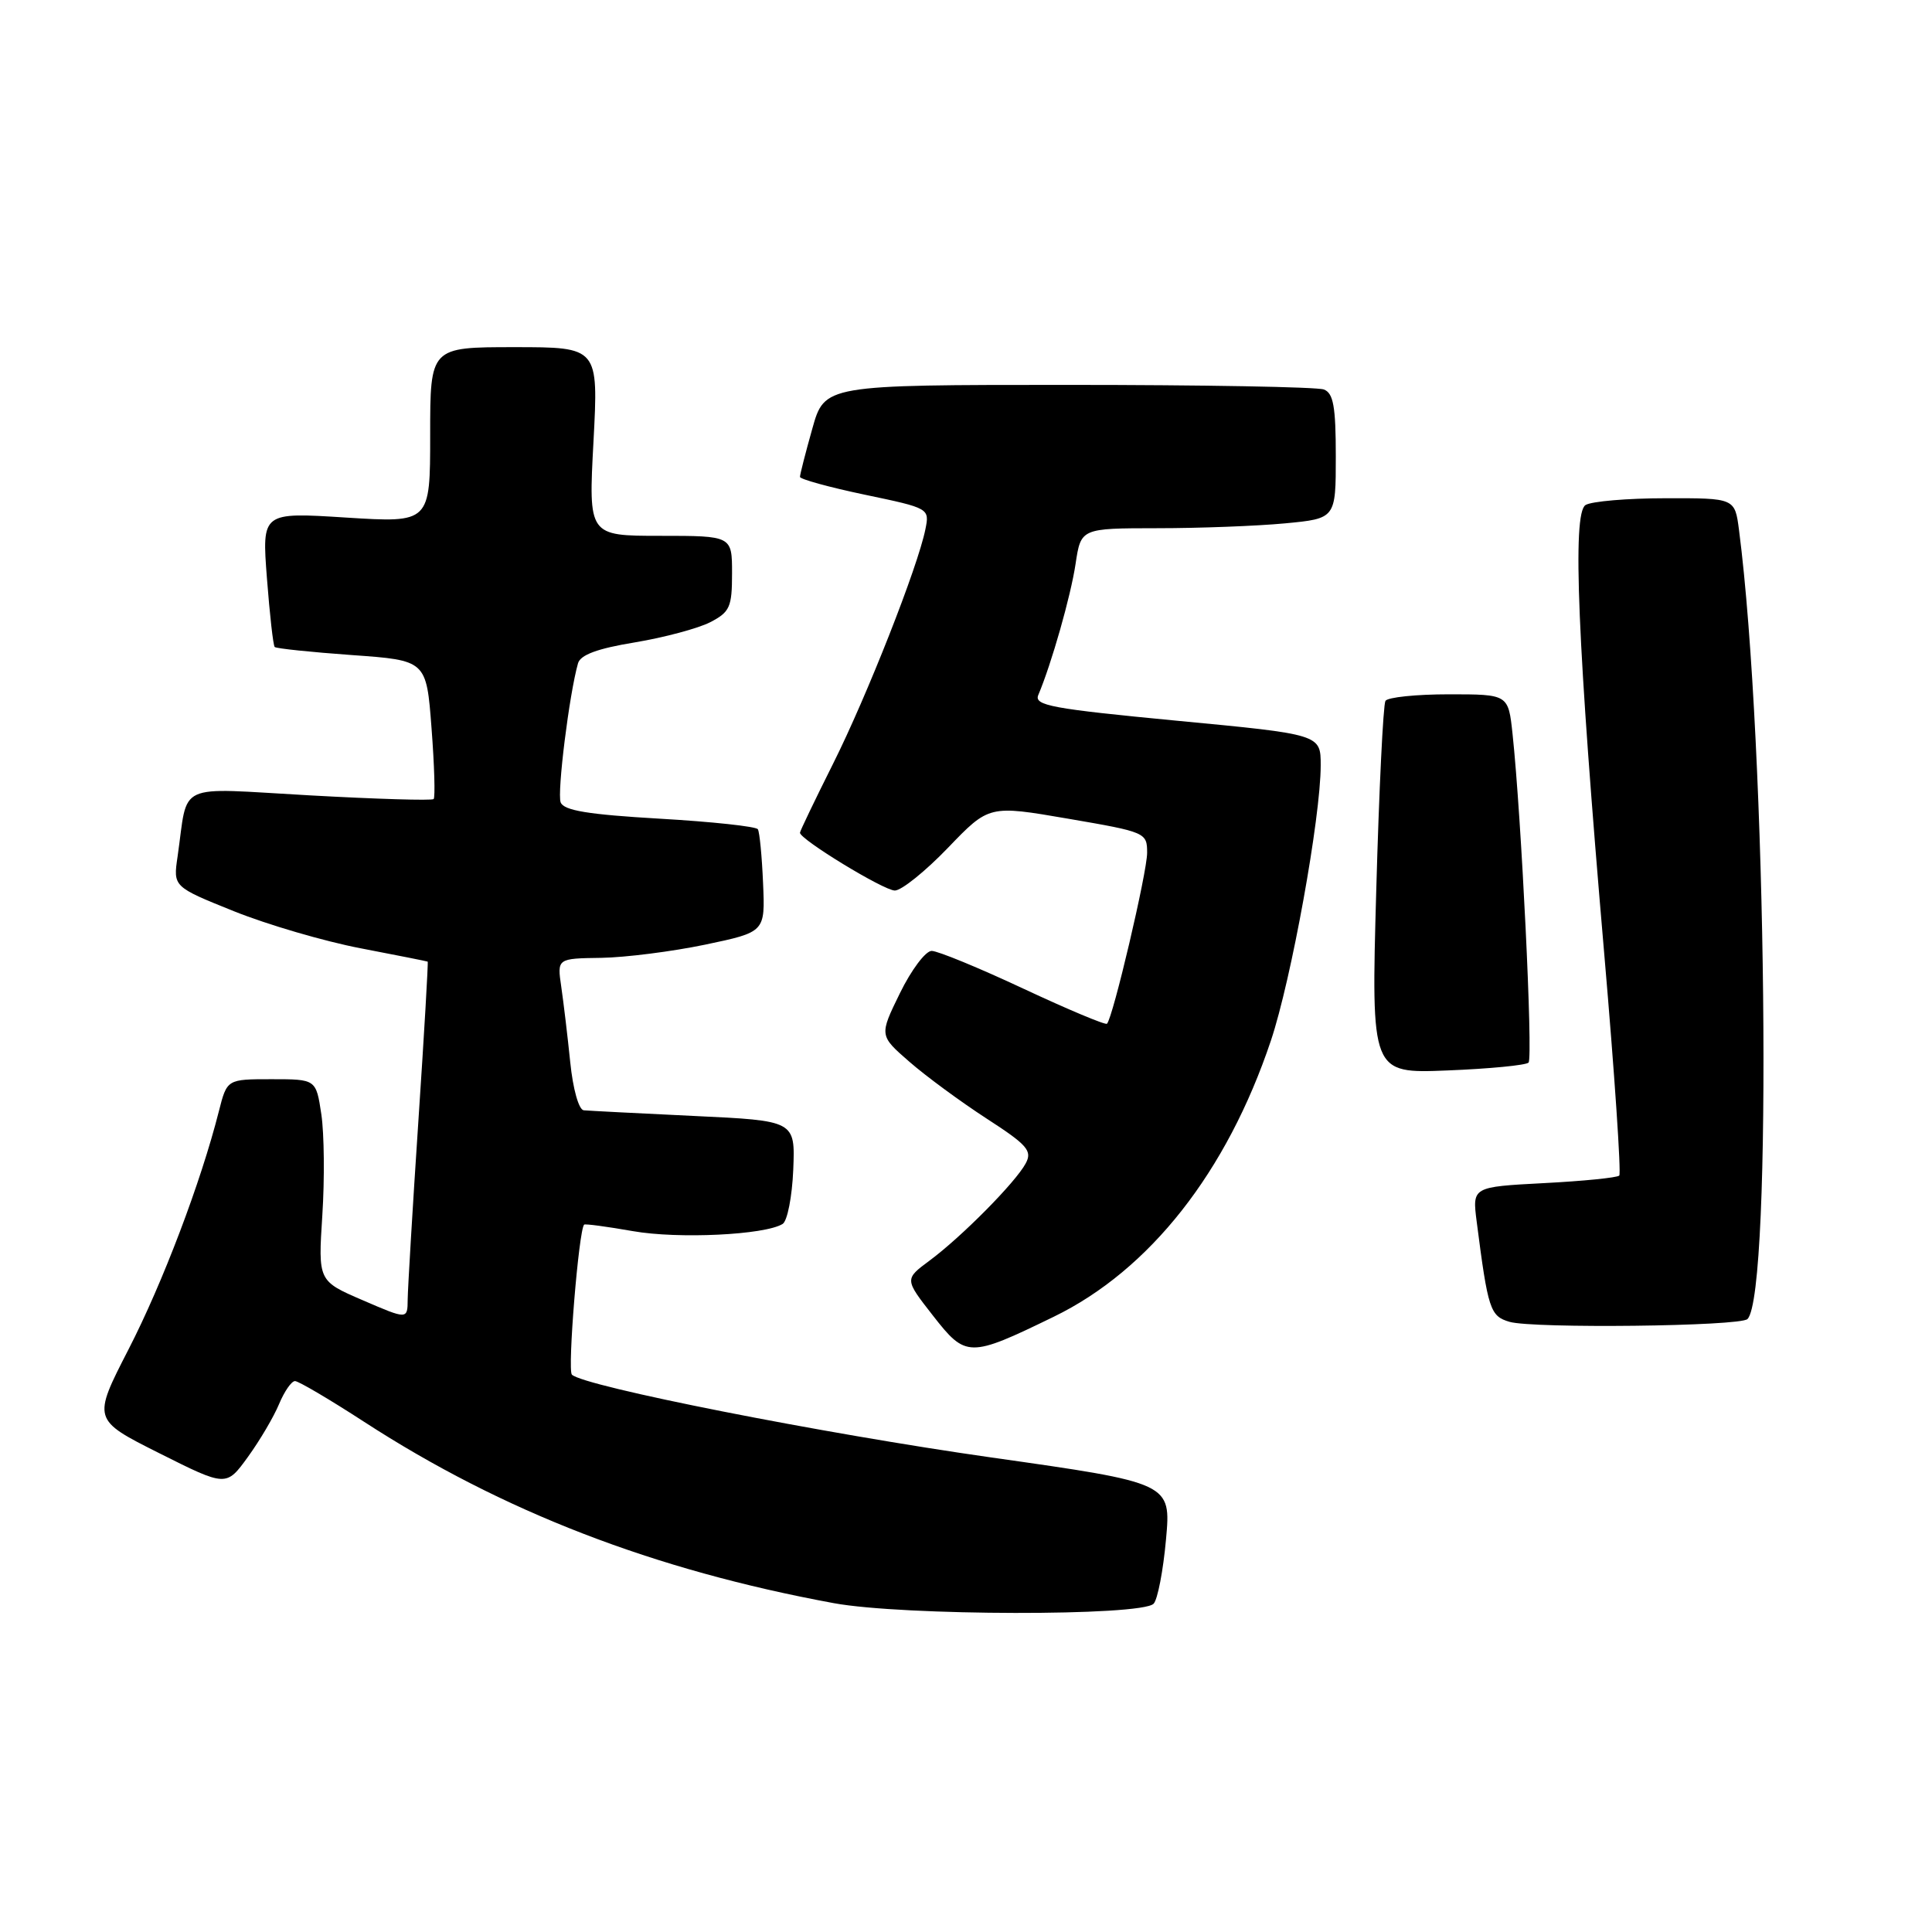 <?xml version="1.0" encoding="UTF-8" standalone="no"?>
<!DOCTYPE svg PUBLIC "-//W3C//DTD SVG 1.1//EN" "http://www.w3.org/Graphics/SVG/1.1/DTD/svg11.dtd" >
<svg xmlns="http://www.w3.org/2000/svg" xmlns:xlink="http://www.w3.org/1999/xlink" version="1.1" viewBox="0 0 256 256">
 <g >
 <path fill="currentColor"
d=" M 152.86 212.50 C 153.39 211.95 154.13 208.12 154.50 204.00 C 155.18 196.50 155.18 196.50 131.34 193.12 C 109.01 189.95 77.40 183.71 75.78 182.15 C 75.17 181.56 76.69 162.98 77.40 162.27 C 77.53 162.14 80.43 162.53 83.85 163.13 C 89.85 164.19 101.35 163.64 103.70 162.18 C 104.33 161.80 104.96 158.56 105.11 154.99 C 105.37 148.50 105.37 148.50 91.94 147.87 C 84.55 147.52 77.98 147.18 77.35 147.12 C 76.69 147.05 75.92 144.31 75.56 140.75 C 75.21 137.31 74.67 132.81 74.37 130.75 C 73.82 127.00 73.82 127.00 79.66 126.92 C 82.87 126.87 89.07 126.08 93.44 125.17 C 101.39 123.50 101.39 123.50 101.11 117.03 C 100.96 113.46 100.65 110.25 100.42 109.88 C 100.19 109.51 94.34 108.88 87.42 108.48 C 77.93 107.93 74.71 107.40 74.29 106.32 C 73.80 105.04 75.43 91.96 76.59 87.89 C 76.91 86.77 79.17 85.93 84.12 85.12 C 88.01 84.47 92.50 83.27 94.10 82.45 C 96.71 81.10 97.00 80.45 97.00 75.97 C 97.00 71.00 97.00 71.00 87.48 71.00 C 77.97 71.00 77.97 71.00 78.64 58.50 C 79.30 46.00 79.30 46.00 68.15 46.00 C 57.00 46.00 57.00 46.00 57.00 57.64 C 57.00 69.28 57.00 69.28 45.85 68.58 C 34.70 67.87 34.70 67.87 35.37 76.62 C 35.74 81.44 36.20 85.54 36.40 85.73 C 36.60 85.93 41.20 86.41 46.63 86.80 C 56.50 87.50 56.50 87.50 57.18 96.48 C 57.56 101.42 57.68 105.65 57.46 105.88 C 57.23 106.10 49.85 105.88 41.05 105.39 C 23.00 104.39 24.98 103.47 23.53 113.50 C 22.94 117.50 22.94 117.50 30.99 120.74 C 35.42 122.52 42.97 124.73 47.77 125.65 C 52.57 126.57 56.58 127.37 56.67 127.42 C 56.76 127.46 56.21 136.95 55.44 148.50 C 54.67 160.05 54.04 170.70 54.02 172.18 C 54.00 174.85 54.00 174.85 48.07 172.29 C 42.15 169.74 42.15 169.74 42.71 161.03 C 43.02 156.24 42.96 150.22 42.58 147.66 C 41.88 143.00 41.88 143.00 35.98 143.00 C 30.08 143.00 30.08 143.00 29.00 147.25 C 26.63 156.62 21.56 169.99 17.03 178.80 C 12.25 188.11 12.25 188.11 21.11 192.56 C 29.98 197.01 29.98 197.01 32.85 193.05 C 34.43 190.87 36.29 187.71 36.98 186.04 C 37.68 184.37 38.62 183.00 39.09 183.00 C 39.55 183.00 43.66 185.42 48.22 188.38 C 66.57 200.29 86.61 208.03 110.50 212.43 C 119.64 214.11 151.27 214.17 152.86 212.50 Z  M 139.62 174.48 C 152.34 168.30 162.56 155.31 168.40 137.89 C 171.10 129.84 175.00 108.30 175.00 101.41 C 175.00 97.31 175.00 97.31 155.95 95.50 C 139.34 93.91 136.99 93.48 137.58 92.09 C 139.33 87.95 141.89 78.95 142.52 74.71 C 143.23 70.00 143.23 70.00 153.36 69.99 C 158.94 69.99 166.54 69.70 170.25 69.35 C 177.00 68.71 177.00 68.71 177.00 60.46 C 177.00 53.86 176.68 52.09 175.42 51.61 C 174.55 51.27 159.31 51.00 141.55 51.00 C 109.26 51.00 109.26 51.00 107.63 56.82 C 106.73 60.01 106.00 62.88 106.00 63.19 C 106.00 63.49 109.87 64.56 114.59 65.55 C 123.14 67.34 123.18 67.36 122.62 70.13 C 121.63 75.08 114.86 92.28 110.37 101.23 C 107.97 106.03 106.00 110.13 106.00 110.34 C 106.00 111.23 117.11 118.00 118.57 118.00 C 119.45 118.00 122.62 115.45 125.61 112.34 C 131.05 106.68 131.05 106.68 141.52 108.48 C 151.83 110.25 152.00 110.32 152.00 113.01 C 152.00 115.58 147.47 134.87 146.68 135.65 C 146.48 135.85 141.50 133.76 135.62 131.01 C 129.73 128.25 124.26 126.00 123.45 126.00 C 122.64 126.00 120.75 128.52 119.24 131.61 C 116.50 137.21 116.50 137.21 120.50 140.69 C 122.70 142.61 127.30 145.99 130.72 148.21 C 136.15 151.72 136.81 152.49 135.91 154.16 C 134.58 156.65 127.44 163.87 123.18 167.03 C 119.85 169.50 119.85 169.50 123.61 174.31 C 127.99 179.92 128.41 179.93 139.62 174.48 Z  M 231.55 174.78 C 234.89 171.43 234.11 98.58 230.43 70.25 C 229.88 66.00 229.88 66.00 220.69 66.02 C 215.63 66.02 210.87 66.43 210.09 66.92 C 208.31 68.05 209.02 85.17 212.57 126.39 C 213.94 142.27 214.83 155.50 214.56 155.77 C 214.28 156.05 209.79 156.50 204.57 156.77 C 195.08 157.27 195.08 157.27 195.67 161.88 C 197.17 173.55 197.45 174.39 200.02 175.15 C 203.15 176.06 230.59 175.75 231.55 174.78 Z  M 202.54 140.80 C 203.15 140.18 201.59 108.16 200.42 97.25 C 199.86 92.00 199.86 92.00 191.99 92.00 C 187.66 92.00 183.87 92.39 183.58 92.87 C 183.28 93.36 182.73 104.66 182.36 118.00 C 181.68 142.25 181.68 142.25 191.79 141.84 C 197.35 141.62 202.19 141.15 202.54 140.80 Z "/>
</g>
</svg>